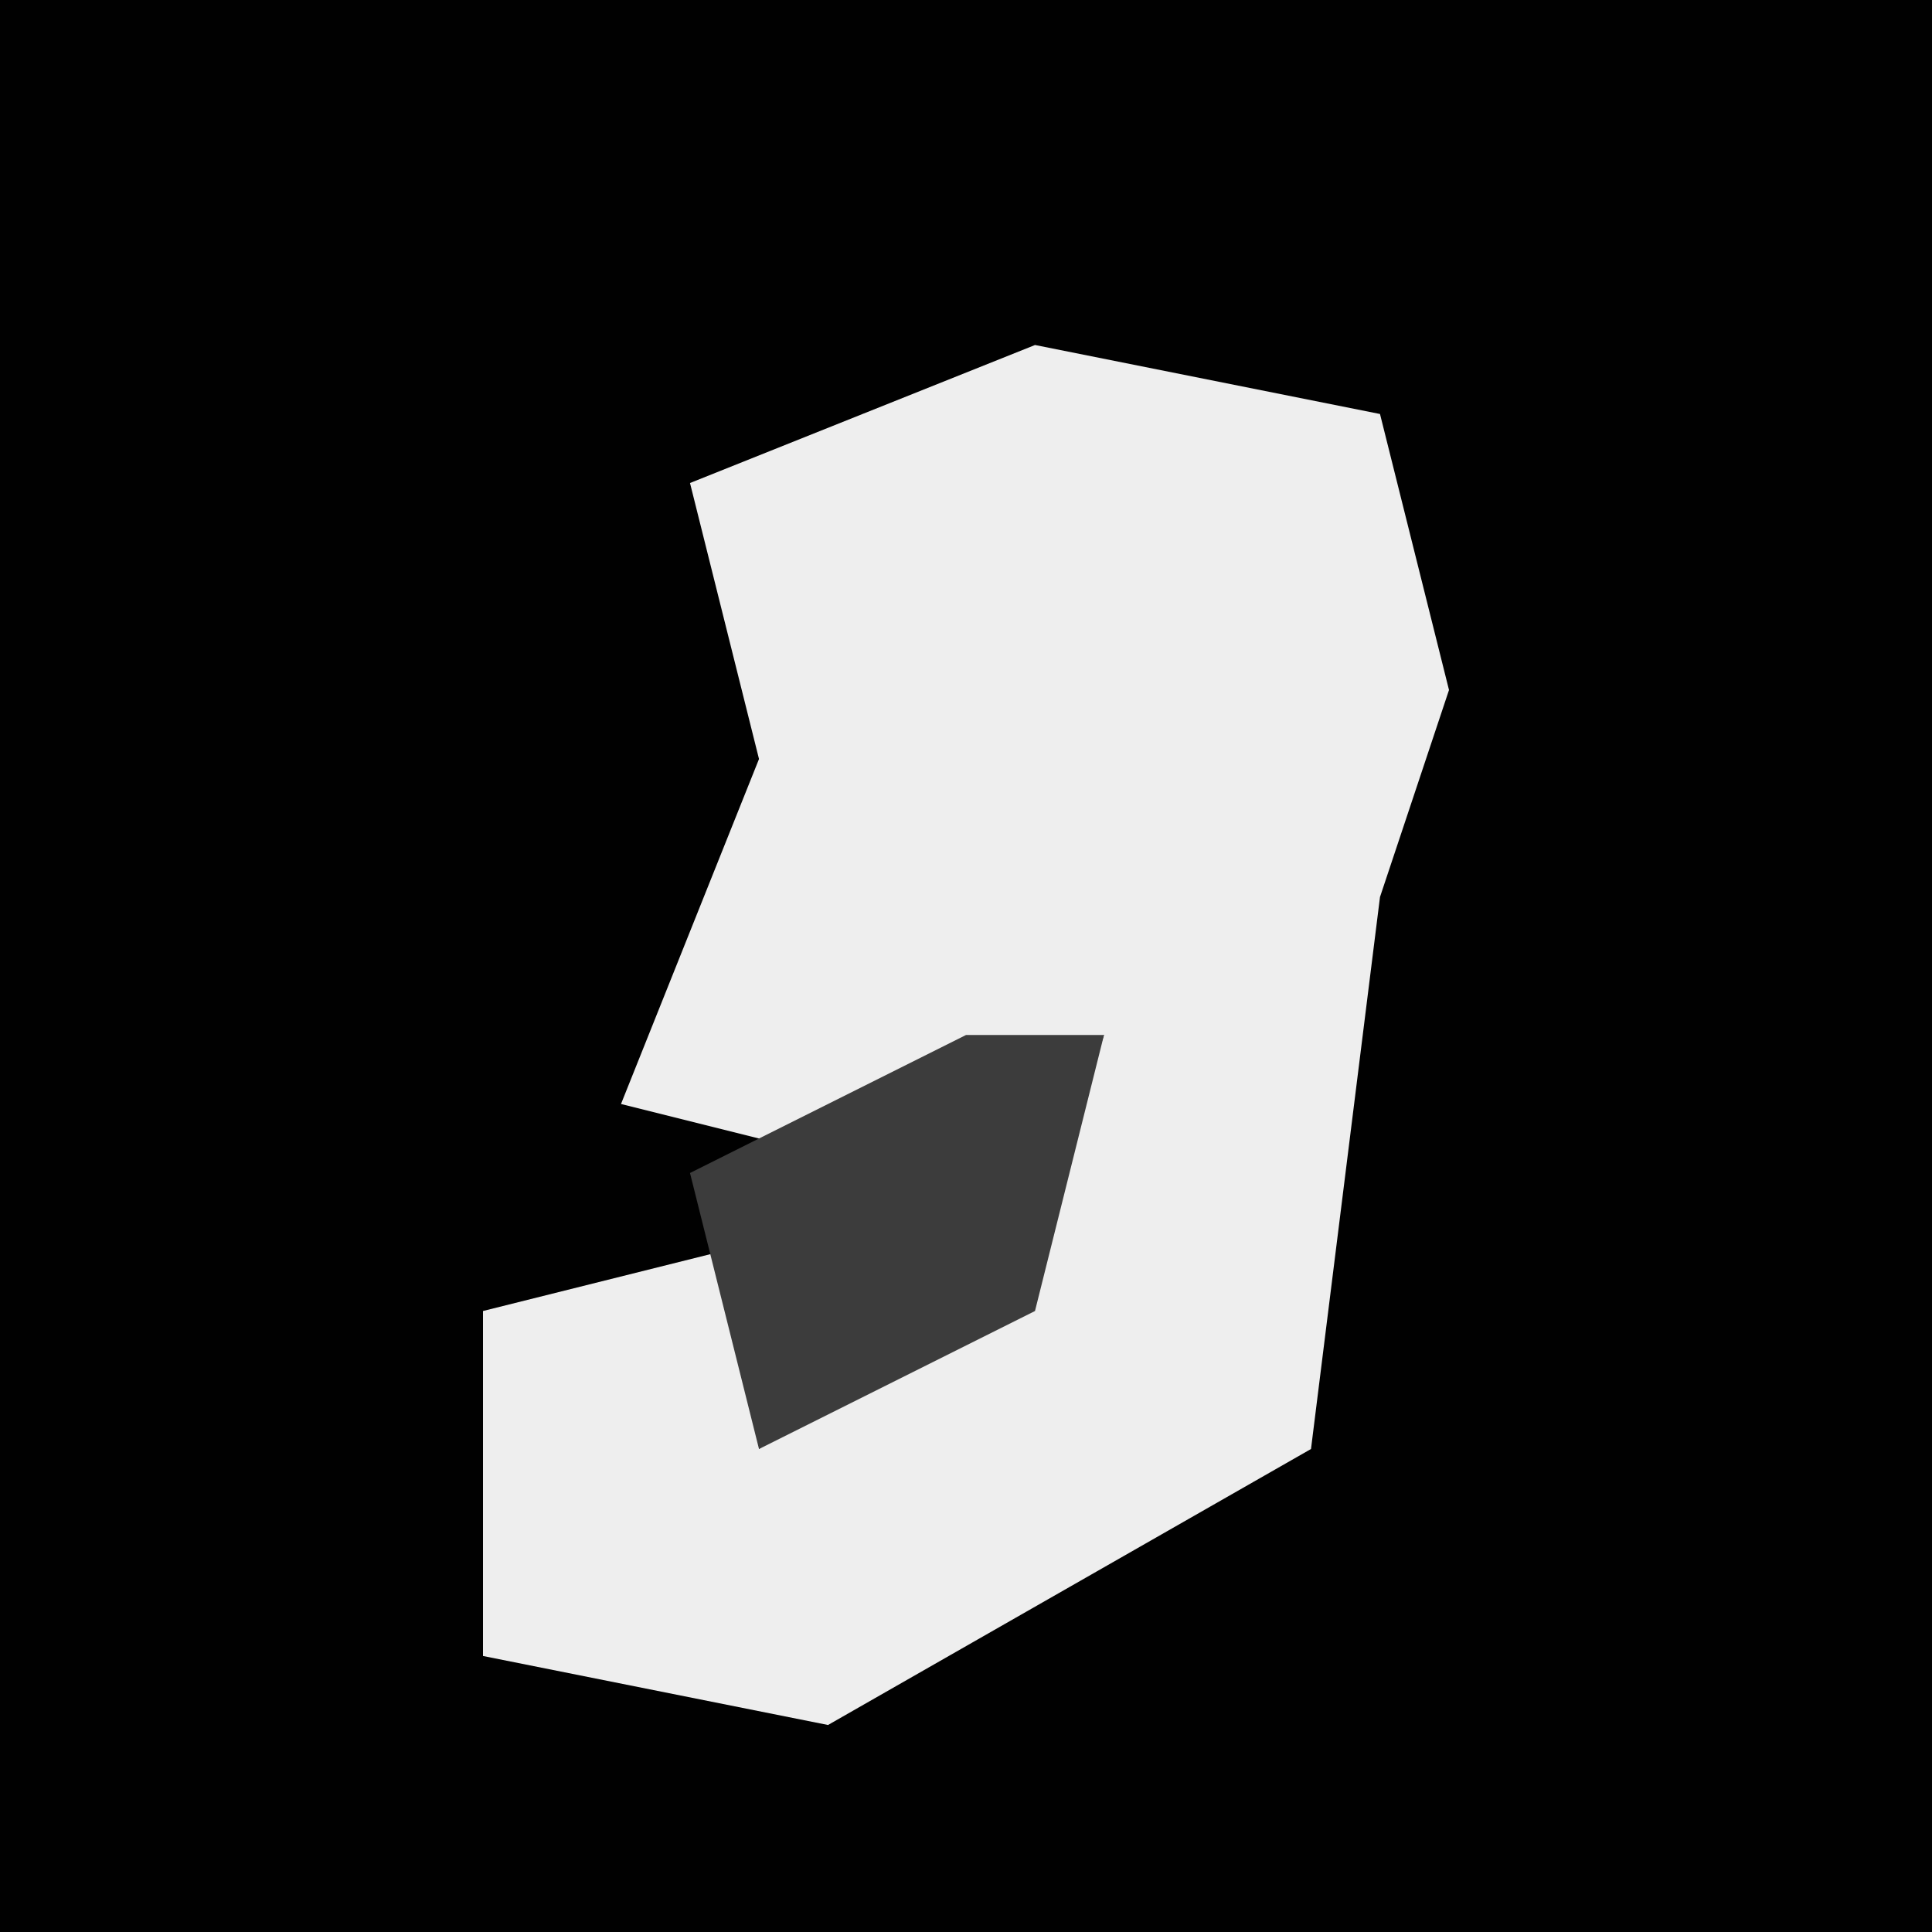 <?xml version="1.0" encoding="UTF-8"?>
<svg version="1.1" xmlns="http://www.w3.org/2000/svg" width="28" height="28">
<path d="M0,0 L28,0 L28,28 L0,28 Z " fill="#010101" transform="translate(0,0)"/>
<path d="M0,0 L5,1 L6,5 L5,8 L4,16 L-3,20 L-8,19 L-8,14 L-4,13 L-4,16 L0,13 L1,10 L-2,12 L-6,11 L-4,6 L-5,2 Z " fill="#EEEEEE" transform="translate(15,5)"/>
<path d="M0,0 L2,0 L1,4 L-3,6 L-4,2 Z " fill="#3C3C3C" transform="translate(14,15)"/>
</svg>
